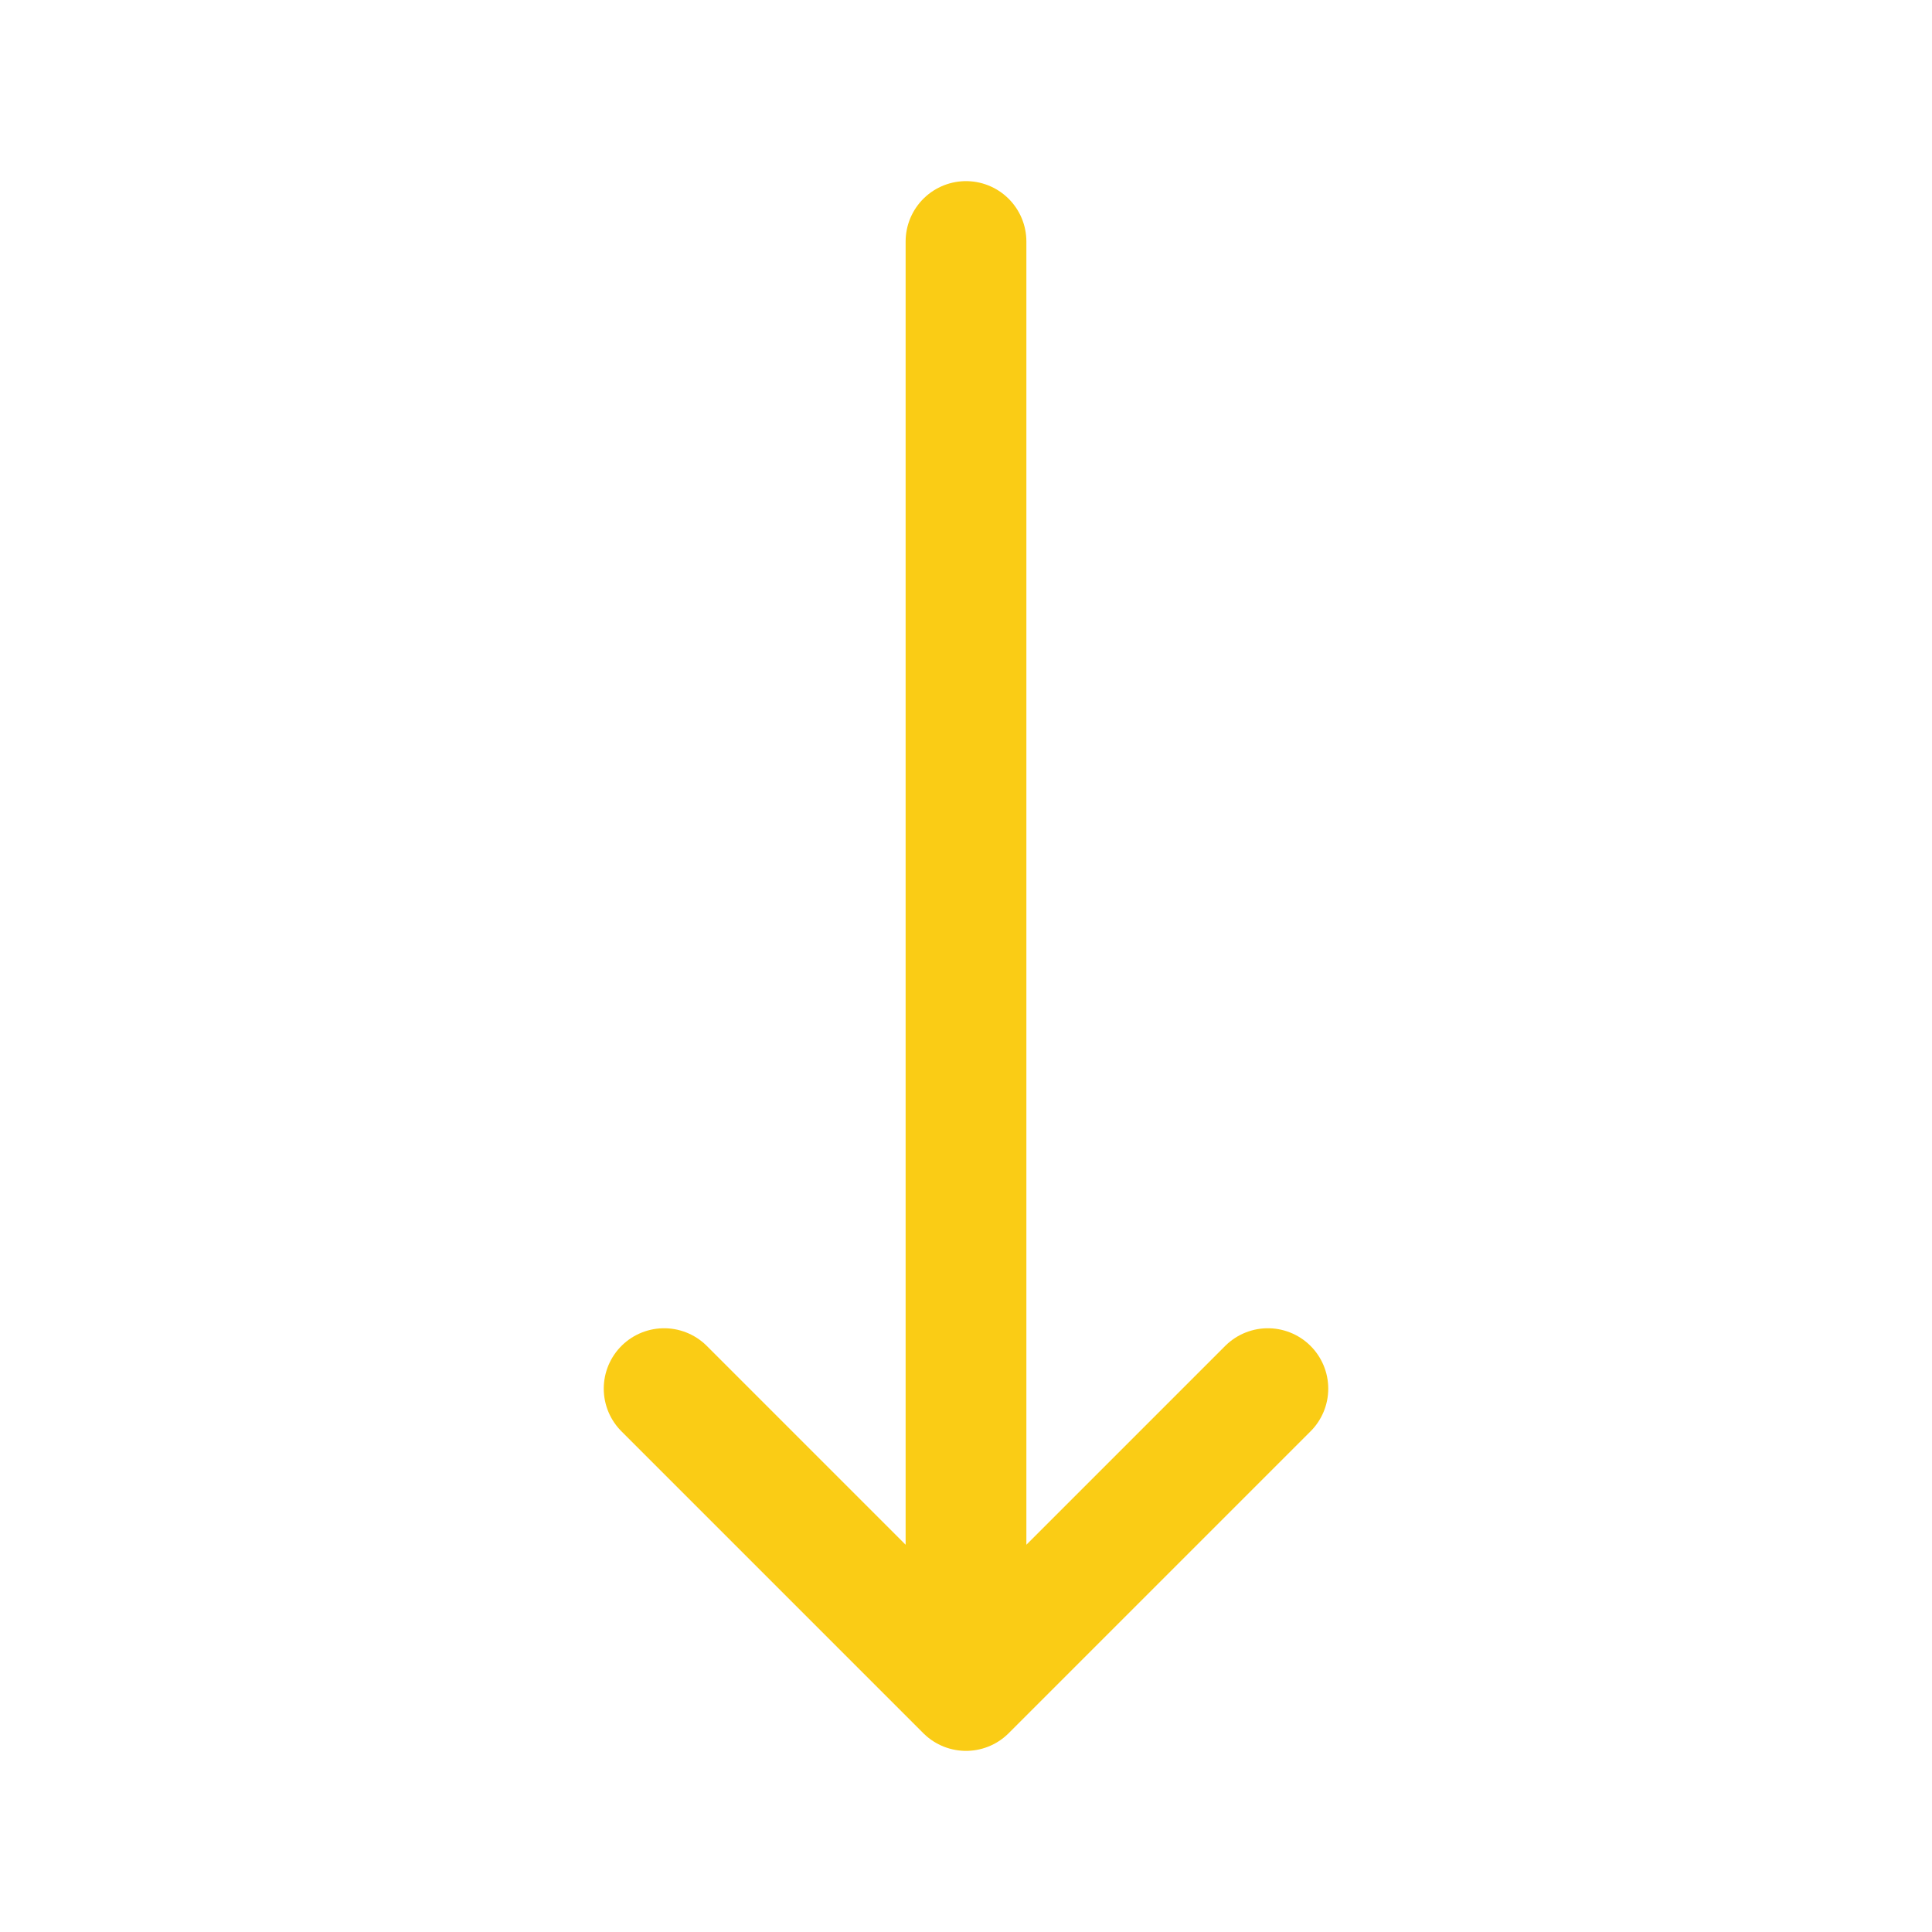 <svg xmlns="http://www.w3.org/2000/svg" fill="none" viewBox="0 0 24 24" stroke-width="1.5" stroke="#facc15" class="w-6 h-6">
  <path stroke-linecap="round" stroke-linejoin="round" d="M15.75 17.25L12 21m0 0l-3.75-3.75M12 21V3" />
</svg>
